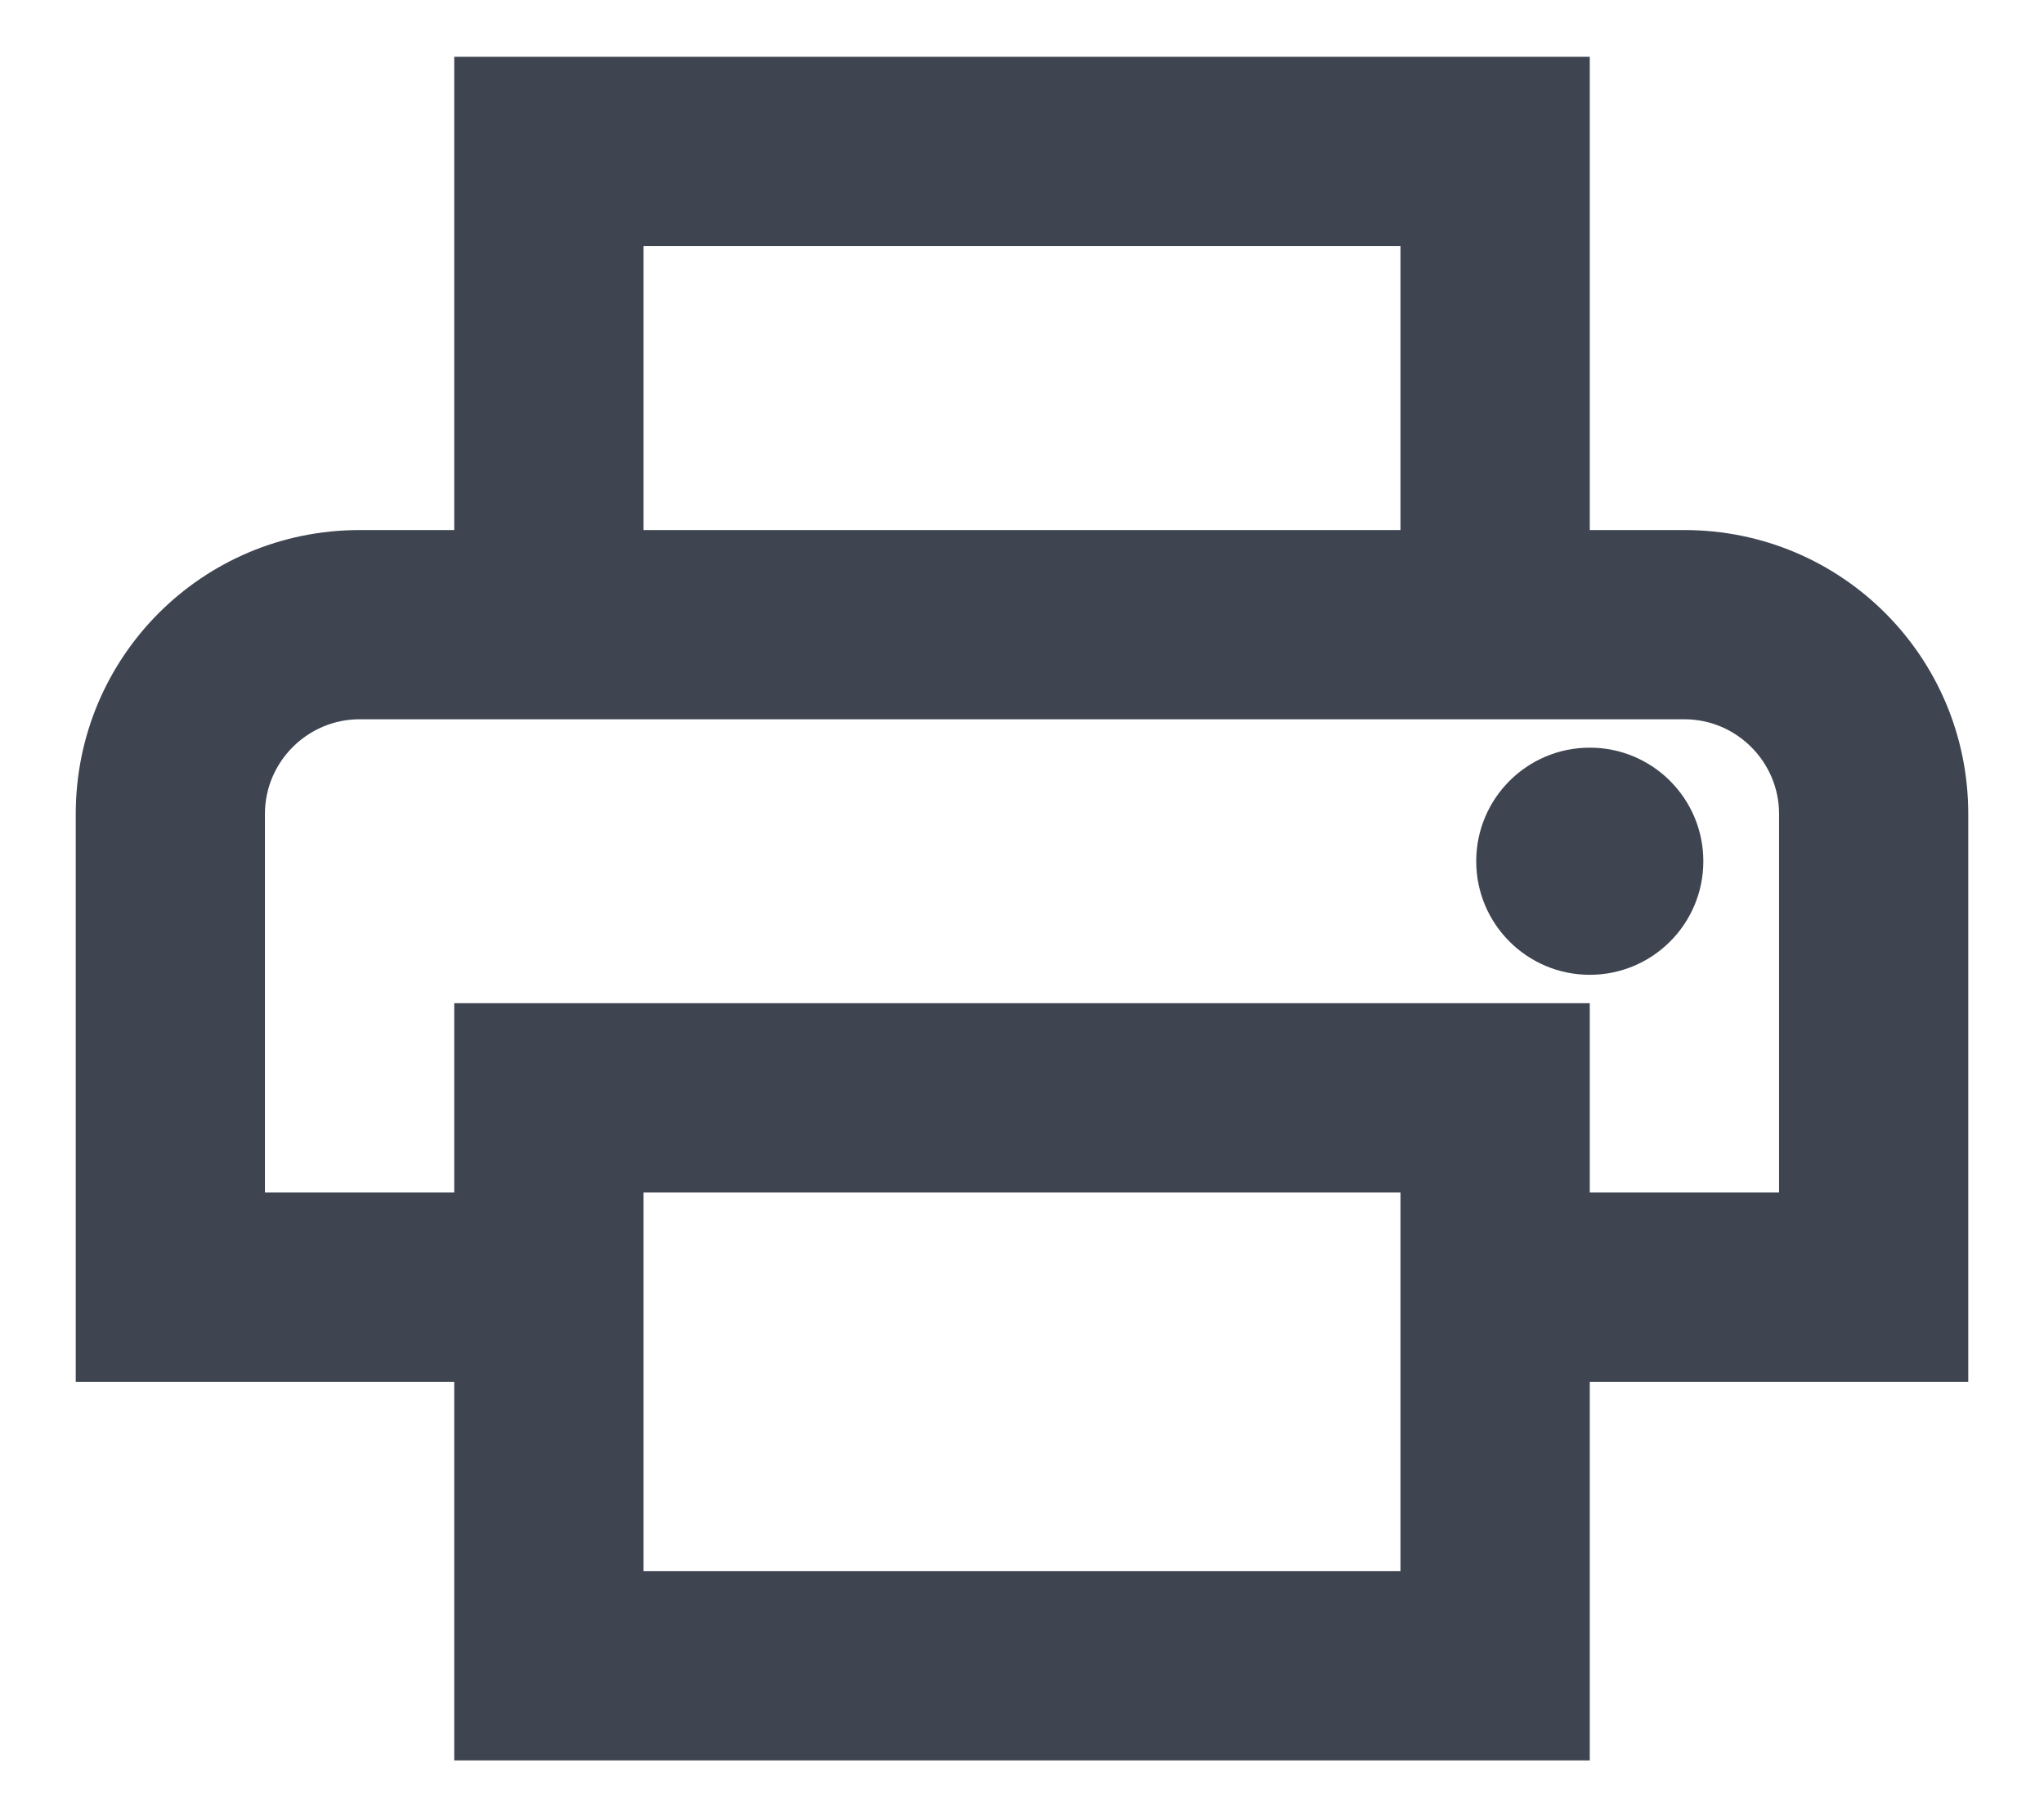 <?xml version="1.0" encoding="UTF-8"?>
<svg width="18px" height="16px" viewBox="0 0 18 16" version="1.1" xmlns="http://www.w3.org/2000/svg" xmlns:xlink="http://www.w3.org/1999/xlink">
    <!-- Generator: sketchtool 63.1 (101010) - https://sketch.com -->
    <title>99C44065-8F34-41D8-BFE5-952EF2D306A6</title>
    <desc>Created with sketchtool.</desc>
    <g id="Icons" stroke="none" stroke-width="1" fill="none" fill-rule="evenodd">
        <g id="All-Menus" transform="translate(-1184, -1646)">
            <g id="print_black_24dp-copy" transform="translate(1183, 1644)">
                <polygon id="Path" points="0 0 20 0 20 20 0 20"></polygon>
                <path d="M15.833,6.667 L15,6.667 L15,2.5 L5,2.5 L5,6.667 L4.167,6.667 C2.783,6.667 1.667,7.783 1.667,9.167 L1.667,14.167 L5,14.167 L5,17.5 L15,17.5 L15,14.167 L18.333,14.167 L18.333,9.167 C18.333,7.783 17.217,6.667 15.833,6.667 Z M6.667,4.167 L13.333,4.167 L13.333,6.667 L6.667,6.667 L6.667,4.167 Z M13.333,14.167 L13.333,15.833 L6.667,15.833 L6.667,12.5 L13.333,12.5 L13.333,14.167 Z M15,12.5 L15,10.833 L5,10.833 L5,12.5 L3.333,12.5 L3.333,9.167 C3.333,8.708 3.708,8.333 4.167,8.333 L15.833,8.333 C16.292,8.333 16.667,8.708 16.667,9.167 L16.667,12.5 L15,12.5 Z" id="Shape" fill="#3E4551" fill-rule="nonzero"></path>
                <circle id="Oval" fill="#3E4551" fill-rule="nonzero" cx="15" cy="9.583" r="1"></circle>
            </g>
        </g>
    </g>
</svg>
